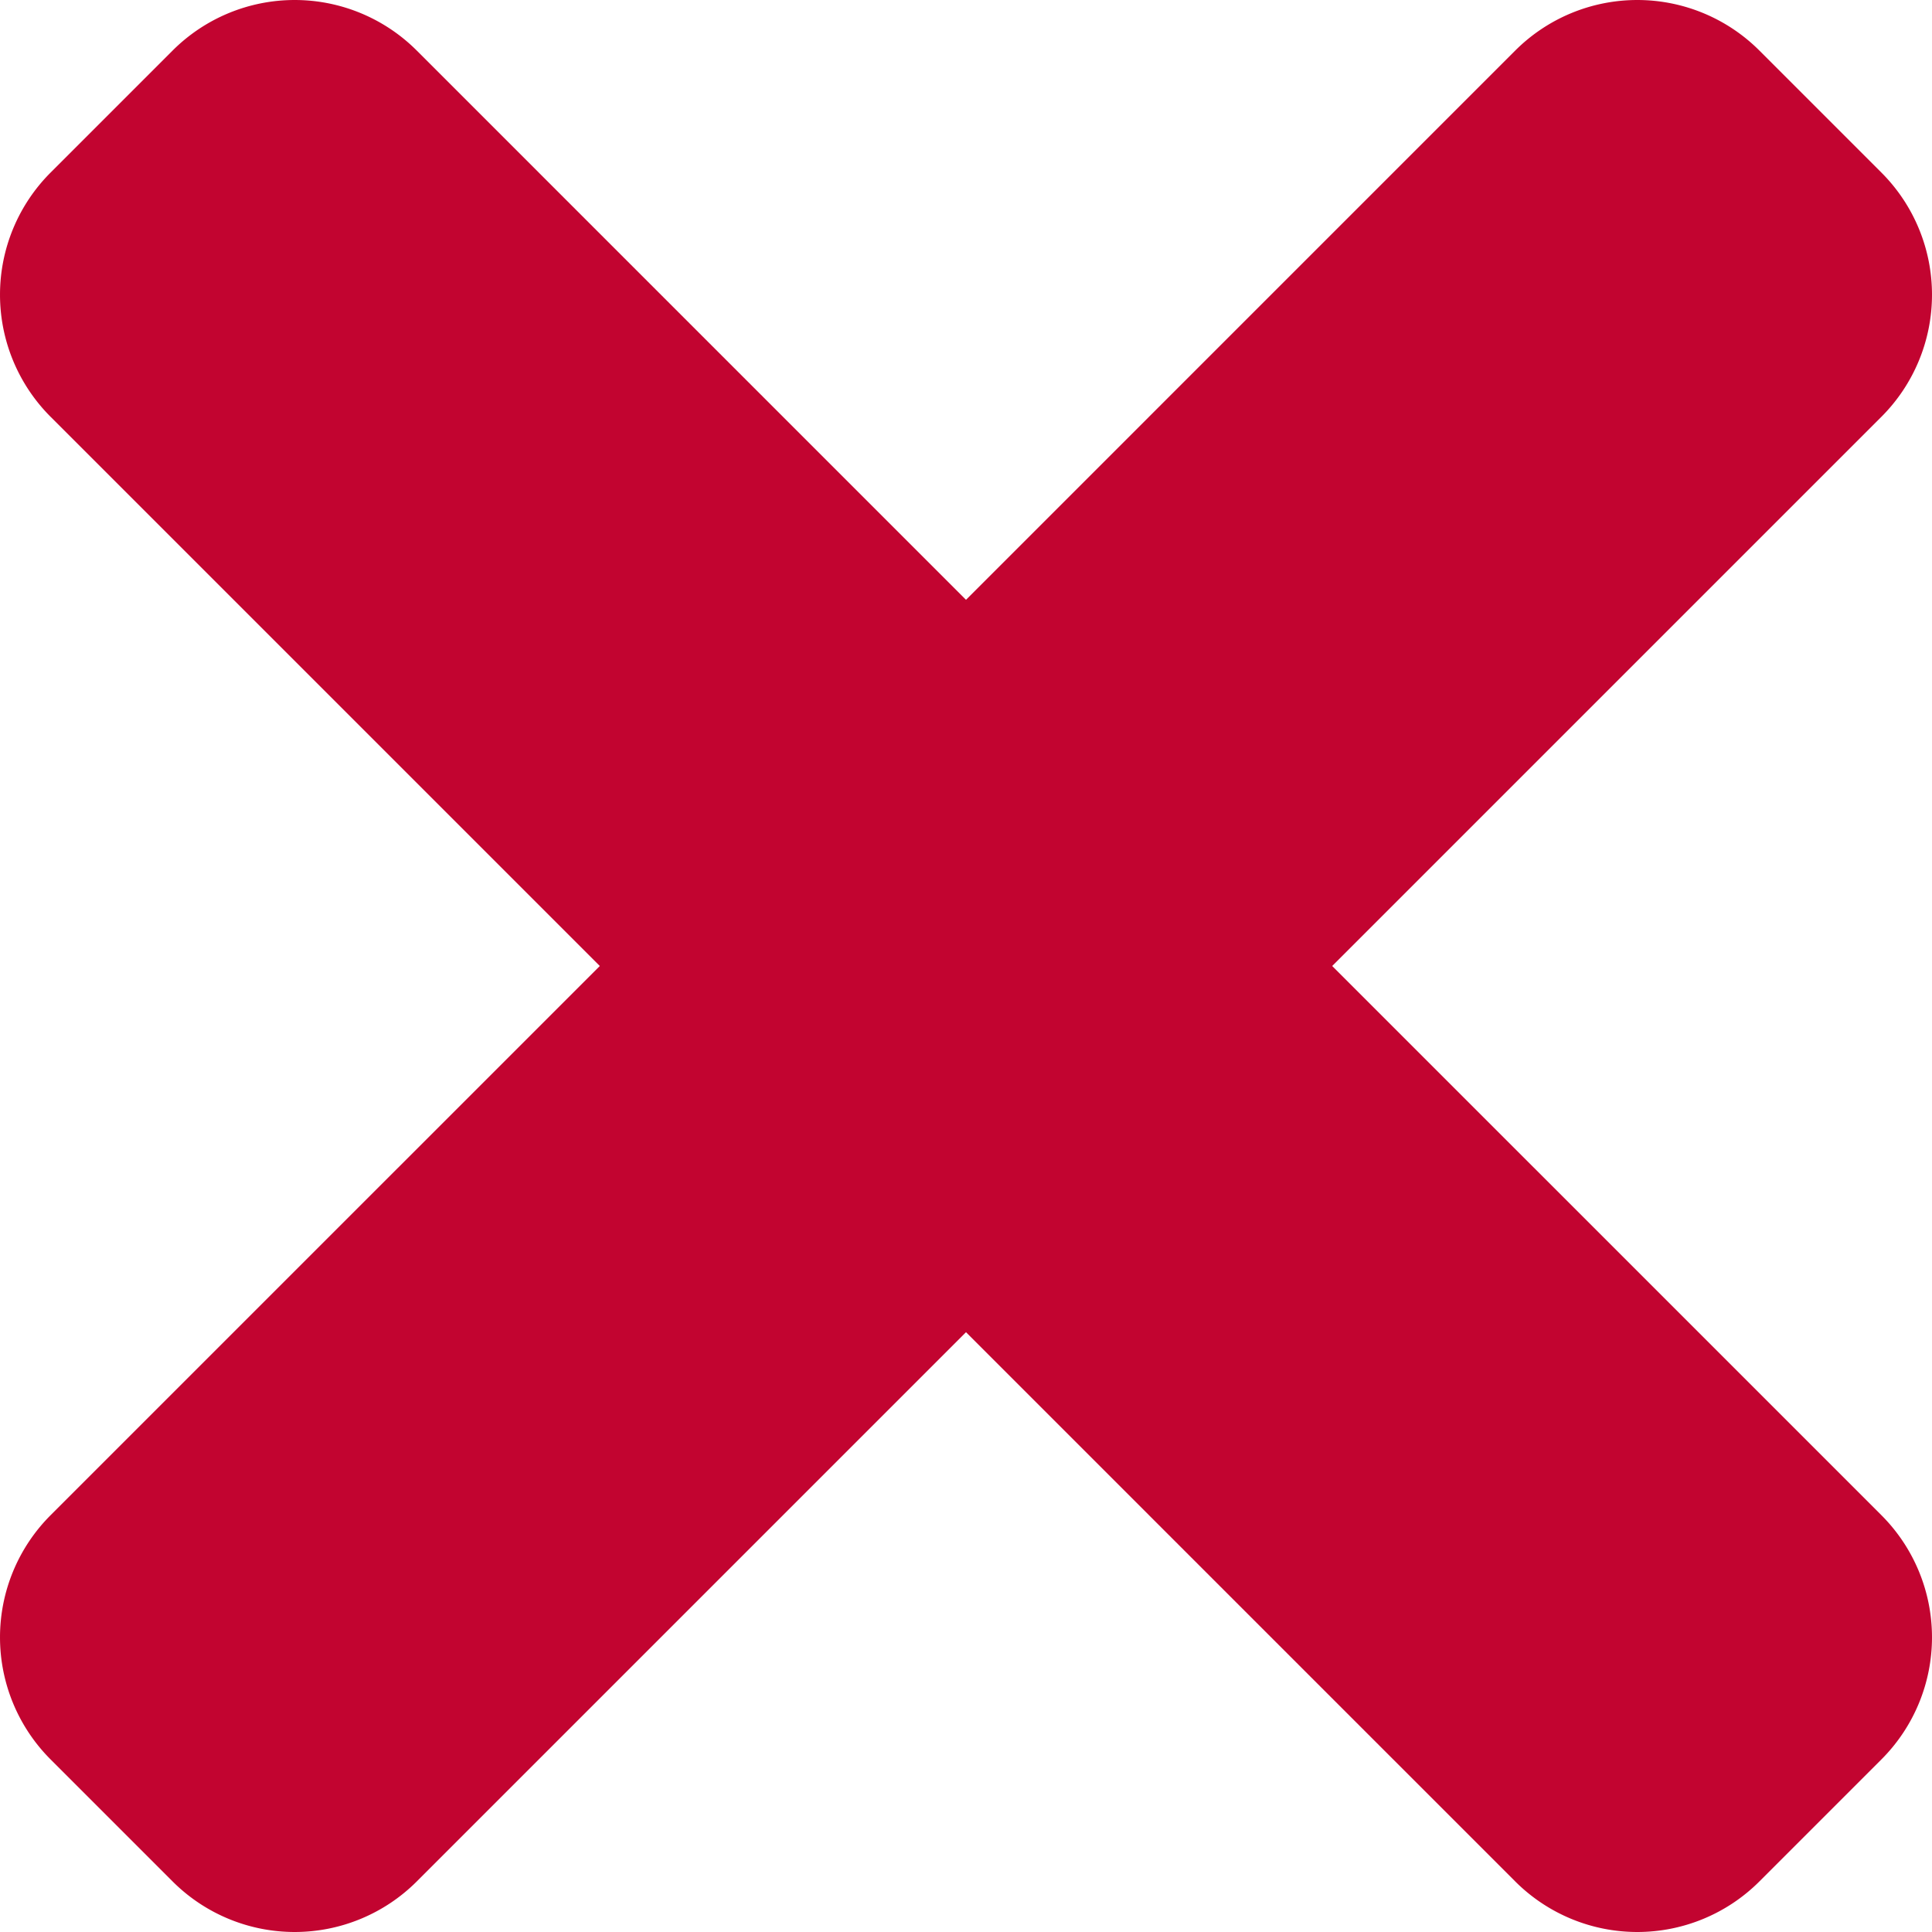 <svg xmlns="http://www.w3.org/2000/svg" viewBox="0 0 352 352"><defs><style>.cls-1{fill:#c20430}</style></defs><title>enterprise-site-icon-close-red</title><g id="Layer_2" data-name="Layer 2"><g id="Layer_1-2" data-name="Layer 1"><g id="Layer_1-2-2" data-name="Layer 1-2"><path id="Layer_1-2-2-2" data-name="Layer 1-2-2" class="cls-1" d="M242.72 176L342.79 75.93a31.46 31.46 0 0 0 0-44.48L320.55 9.21a31.46 31.46 0 0 0-44.48 0L176 109.28 75.93 9.21a31.46 31.46 0 0 0-44.48 0L9.21 31.45a31.46 31.46 0 0 0 0 44.48L109.28 176 9.21 276.07a31.46 31.46 0 0 0 0 44.48l22.24 22.24a31.46 31.46 0 0 0 44.48 0L176 242.72l100.07 100.07a31.46 31.46 0 0 0 44.48 0l22.24-22.24a31.46 31.46 0 0 0 0-44.48z"/></g></g></g></svg>